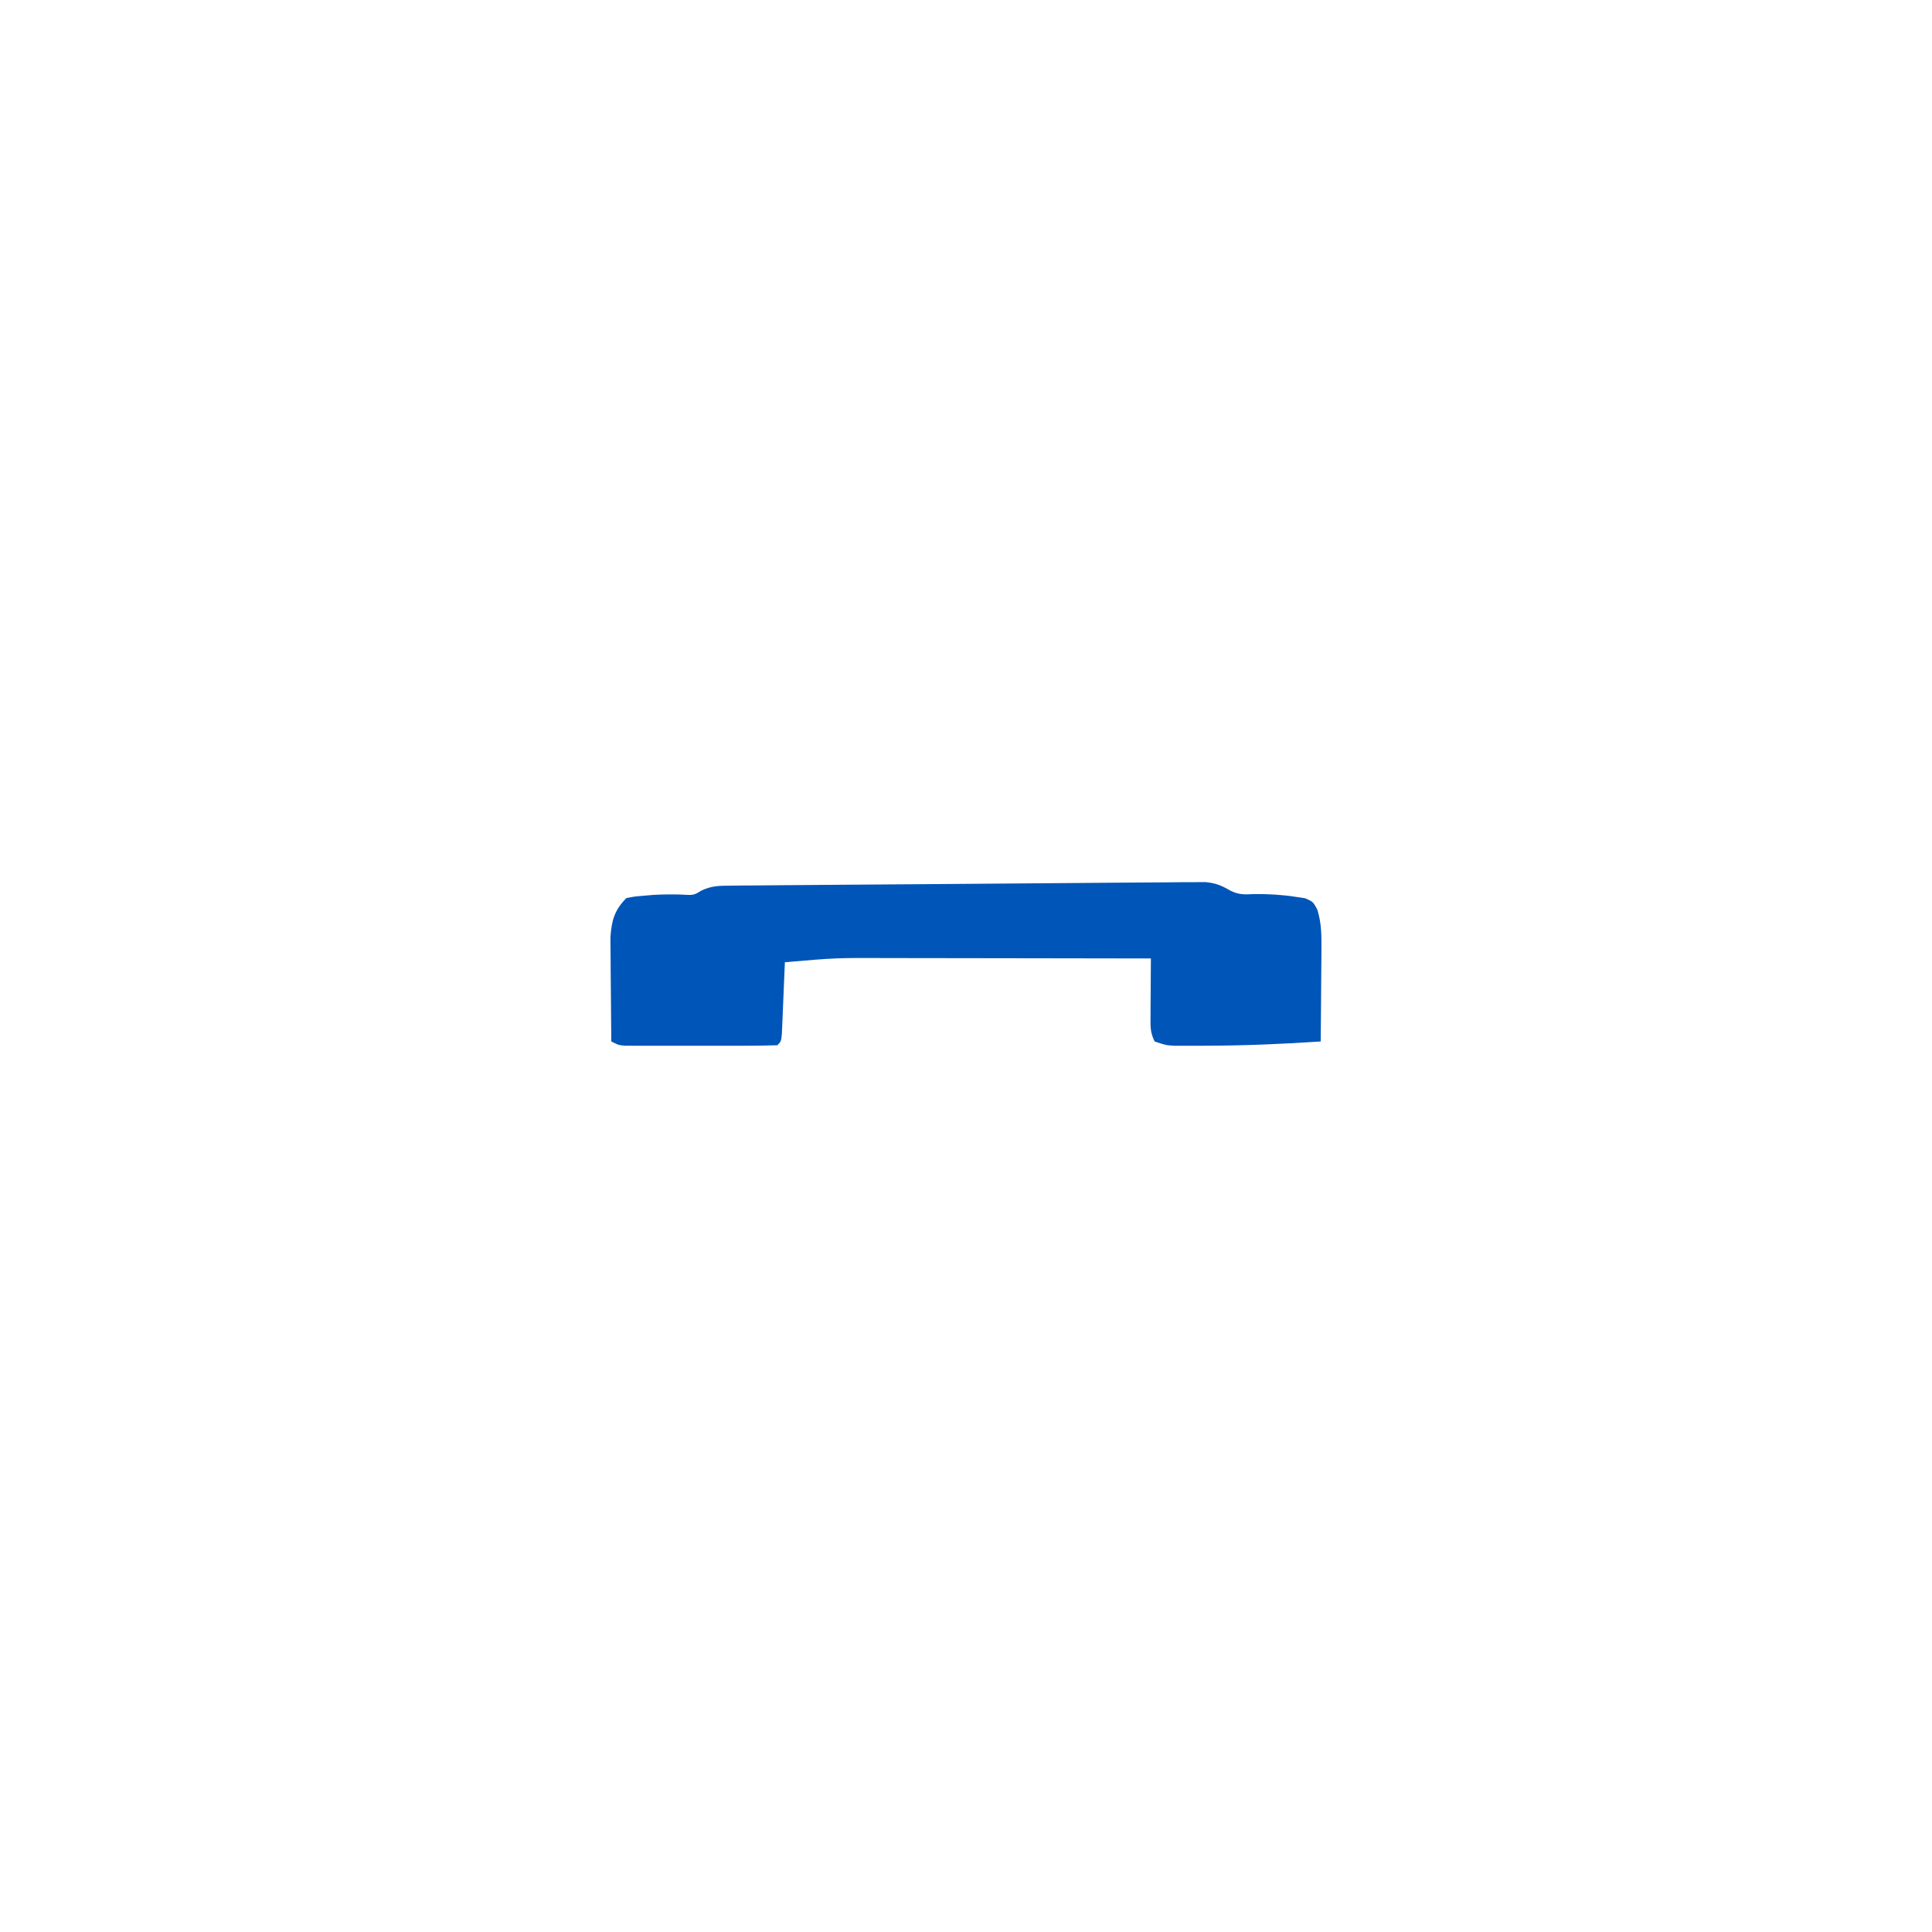 <?xml version='1.0' encoding='utf-8'?>
<ns0:svg xmlns:ns0="http://www.w3.org/2000/svg" version="1.1" width="512" height="512">
<ns0:path d="M0 0 C2.418 1.209 3.81 1.035 6.5 0.938 C10.234 0.916 13.808 1.108 17.5 1.688 C18.315 1.815 19.129 1.943 19.969 2.074 C22 3 22 3 23.115 5.09 C24.205 8.675 24.225 11.741 24.195 15.488 C24.192 16.191 24.19 16.895 24.187 17.619 C24.176 19.85 24.151 22.081 24.125 24.312 C24.115 25.831 24.106 27.35 24.098 28.869 C24.076 32.58 24.041 36.29 24 40 C13.848 40.681 3.74 41.106 -6.438 41.125 C-7.938 41.132 -7.938 41.132 -9.469 41.139 C-10.875 41.136 -10.875 41.136 -12.309 41.133 C-13.142 41.132 -13.975 41.131 -14.834 41.129 C-17 41 -17 41 -20 40 C-21.2 37.599 -21.115 36.106 -21.098 33.43 C-21.094 32.534 -21.091 31.638 -21.088 30.715 C-21.08 29.778 -21.071 28.841 -21.062 27.875 C-21.058 26.93 -21.053 25.985 -21.049 25.012 C-21.037 22.674 -21.021 20.337 -21 18 C-32.171 17.977 -43.341 17.959 -54.512 17.948 C-59.7 17.943 -64.887 17.936 -70.075 17.925 C-75.087 17.914 -80.099 17.908 -85.111 17.905 C-87.018 17.903 -88.924 17.9 -90.831 17.894 C-104.445 17.838 -104.445 17.838 -118 19 C-118.028 19.693 -118.056 20.386 -118.084 21.101 C-118.197 23.88 -118.317 26.659 -118.438 29.438 C-118.477 30.431 -118.516 31.424 -118.557 32.447 C-118.619 33.864 -118.619 33.864 -118.684 35.309 C-118.72 36.183 -118.757 37.058 -118.795 37.959 C-119 40 -119 40 -120 41 C-123.079 41.101 -126.135 41.14 -129.215 41.133 C-130.604 41.134 -130.604 41.134 -132.021 41.136 C-133.984 41.136 -135.947 41.135 -137.91 41.13 C-140.921 41.125 -143.932 41.13 -146.943 41.137 C-148.846 41.136 -150.749 41.135 -152.652 41.133 C-154.01 41.136 -154.01 41.136 -155.395 41.139 C-156.233 41.136 -157.07 41.133 -157.933 41.129 C-158.672 41.129 -159.411 41.128 -160.172 41.127 C-162 41 -162 41 -164 40 C-164.05 35.677 -164.086 31.354 -164.11 27.03 C-164.12 25.561 -164.134 24.091 -164.151 22.622 C-164.175 20.504 -164.187 18.387 -164.195 16.27 C-164.206 14.997 -164.216 13.724 -164.227 12.413 C-163.932 7.976 -163.159 5.159 -160 2 C-157.898 1.586 -157.898 1.586 -155.375 1.375 C-154.483 1.299 -153.591 1.223 -152.672 1.145 C-150.307 1.017 -147.991 1.005 -145.625 1.062 C-142.181 1.274 -142.181 1.274 -140.12 0.014 C-137.44 -1.268 -135.425 -1.267 -132.459 -1.292 C-131.332 -1.306 -130.204 -1.32 -129.043 -1.335 C-127.194 -1.342 -127.194 -1.342 -125.309 -1.351 C-124.007 -1.364 -122.706 -1.377 -121.366 -1.391 C-117.8 -1.427 -114.234 -1.45 -110.668 -1.471 C-106.935 -1.494 -103.203 -1.526 -99.47 -1.557 C-93.203 -1.608 -86.935 -1.65 -80.667 -1.688 C-73.421 -1.732 -66.175 -1.79 -58.929 -1.855 C-52.708 -1.911 -46.486 -1.959 -40.264 -2 C-36.548 -2.025 -32.833 -2.053 -29.117 -2.087 C-24.975 -2.126 -20.833 -2.147 -16.691 -2.167 C-15.459 -2.18 -14.227 -2.194 -12.957 -2.208 C-11.83 -2.21 -10.703 -2.213 -9.541 -2.216 C-8.072 -2.226 -8.072 -2.226 -6.574 -2.236 C-3.88 -1.989 -2.309 -1.362 0 0 Z " fill="#0055B8" transform="translate(326,236)" />
</ns0:svg>